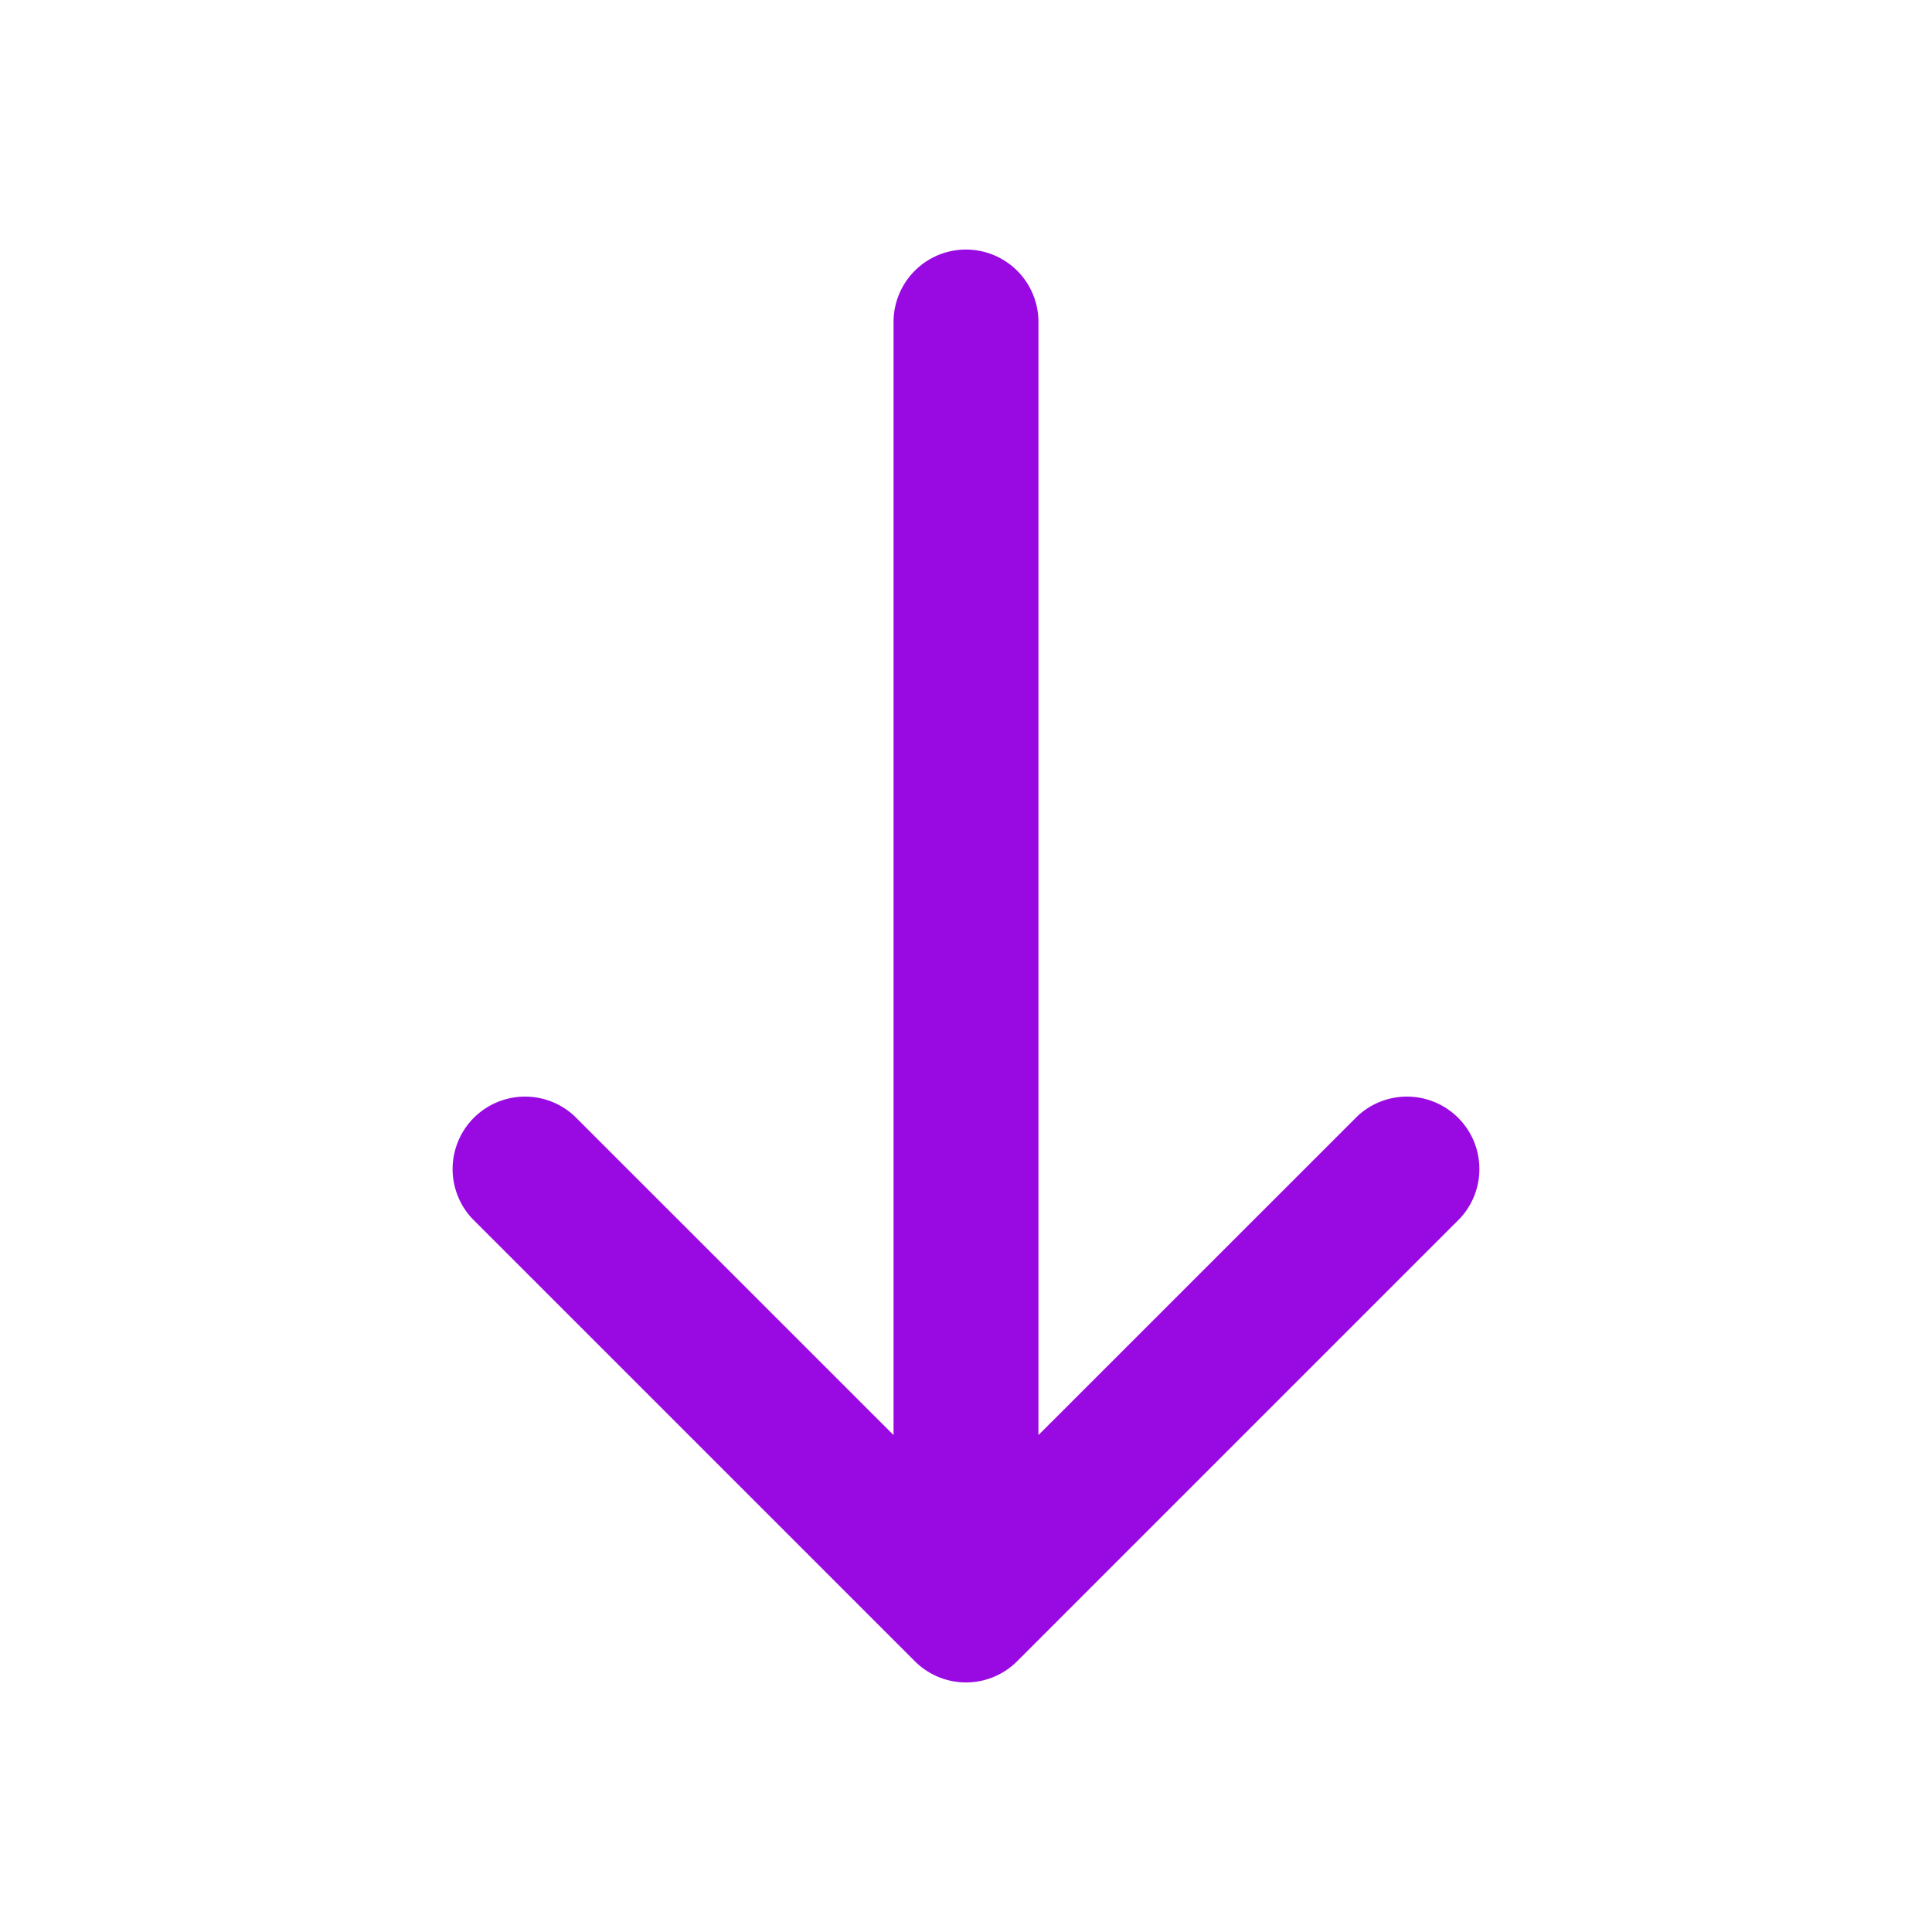<?xml version="1.0" encoding="UTF-8"?>
<svg xmlns="http://www.w3.org/2000/svg" fill="none" viewBox="0 0 24 24"><path fill="#1E1E20" fill-rule="evenodd" d="M12 20.9a.9.9 0 0 1-.636-.264l-5.5-5.5a.9.9 0 0 1 1.272-1.272l3.964 3.963V4a.9.9 0 1 1 1.8 0v13.827l3.964-3.963a.9.9 0 0 1 1.272 1.272l-5.5 5.5A.9.9 0 0 1 12 20.9z" clip-rule="evenodd" style="fill: #990ae3;"/></svg>
